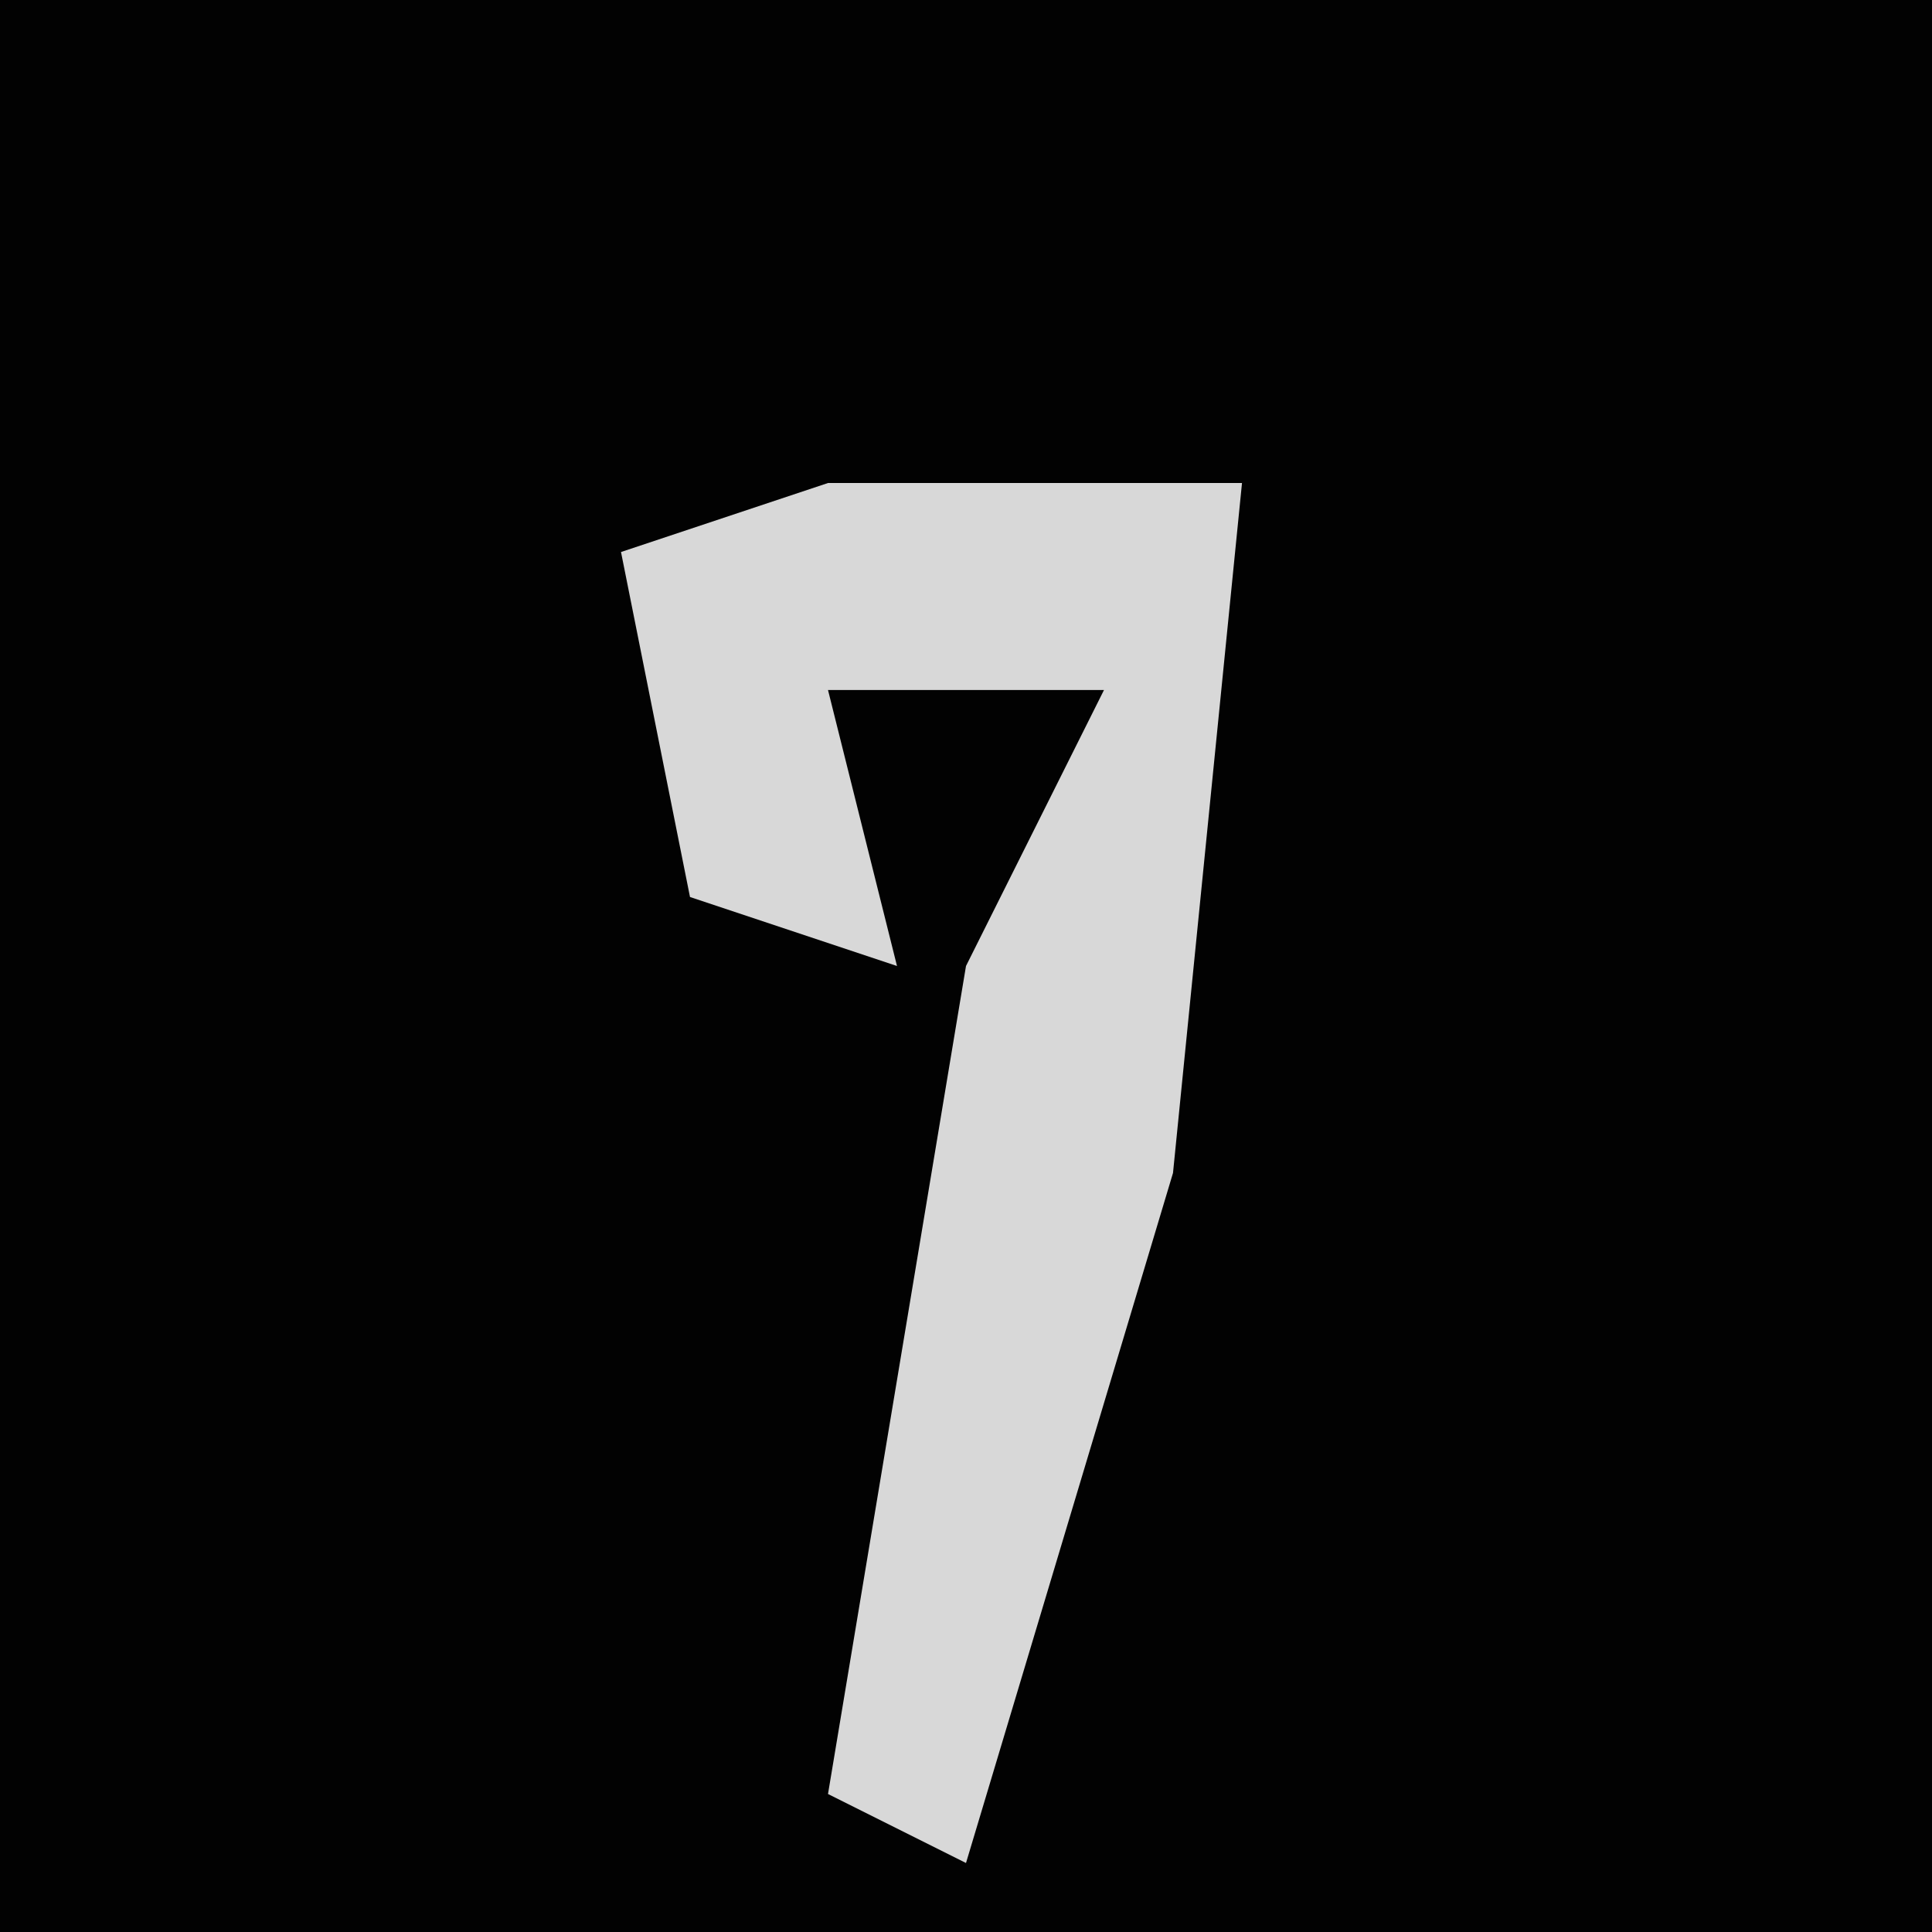 <?xml version="1.0" encoding="UTF-8"?>
<svg version="1.1" xmlns="http://www.w3.org/2000/svg" width="28" height="28">
<path d="M0,0 L28,0 L28,28 L0,28 Z " fill="#020202" transform="translate(0,0)"/>
<path d="M0,0 L6,0 L5,10 L2,20 L0,19 L2,7 L4,3 L0,3 L1,7 L-2,6 L-3,1 Z " fill="#D8D8D8" transform="translate(12,7)"/>
</svg>
